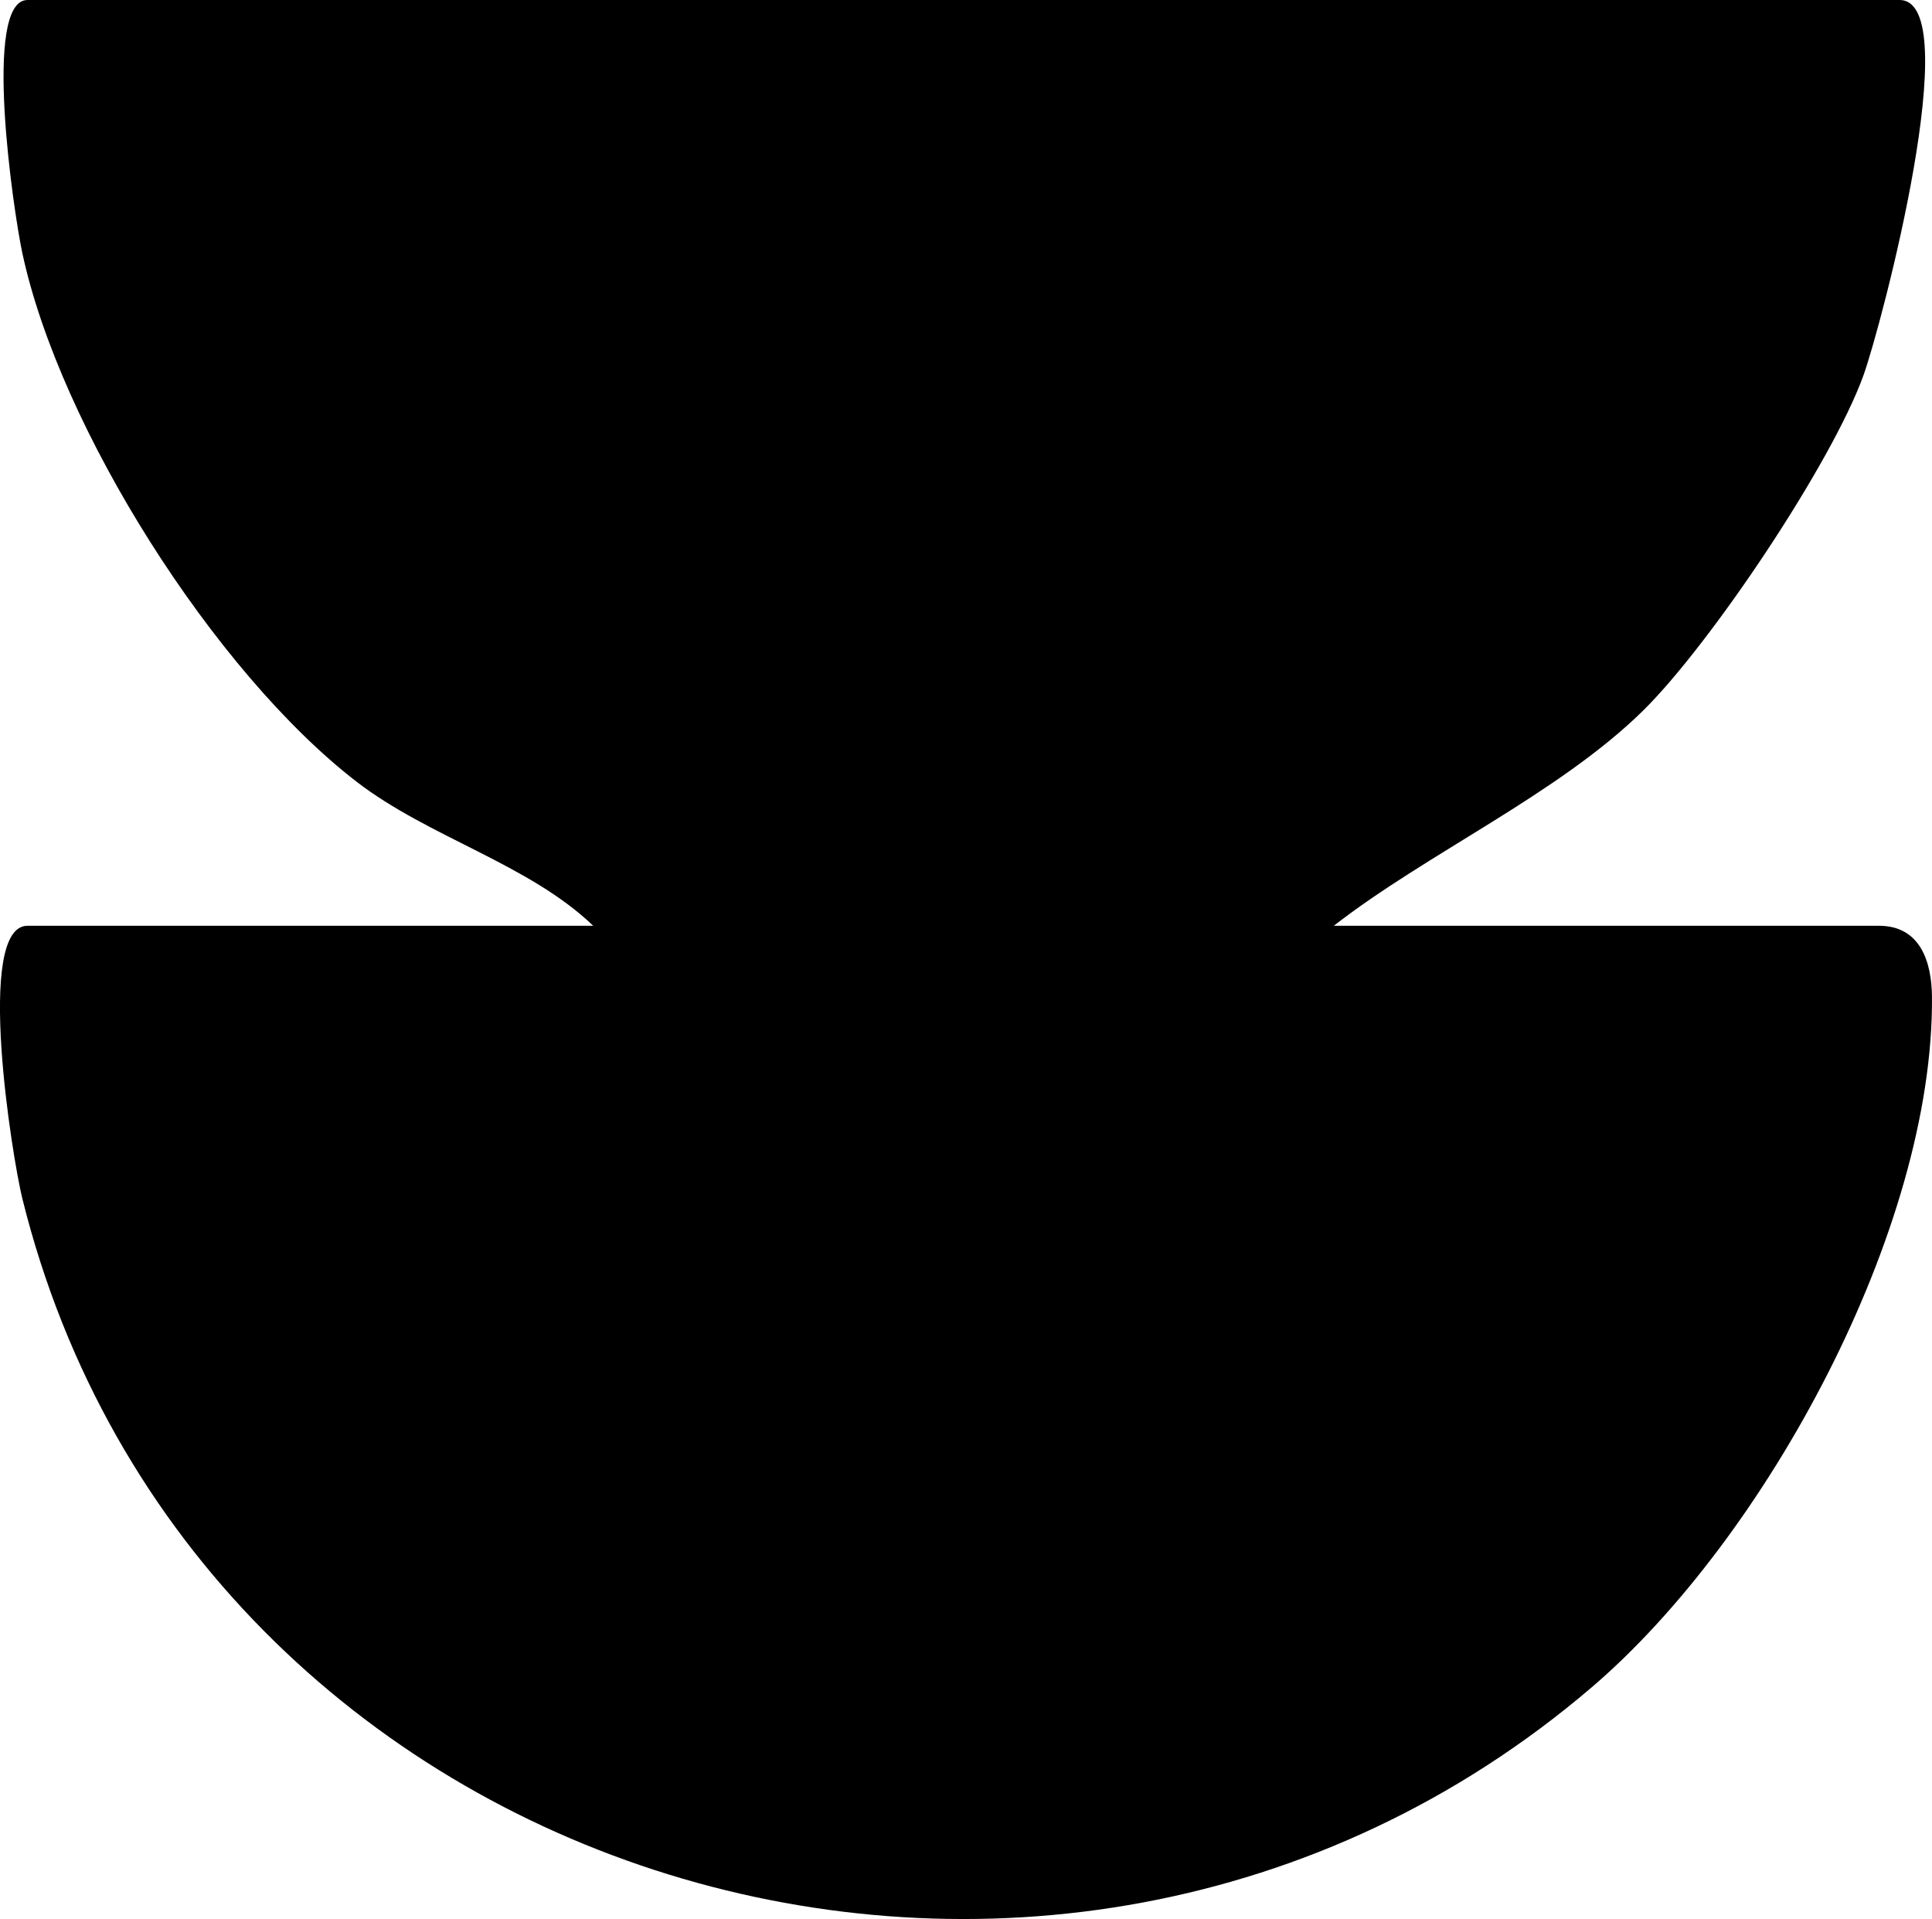 <?xml version="1.0" encoding="UTF-8"?>
<svg id="Layer_1" data-name="Layer 1" xmlns="http://www.w3.org/2000/svg" width="133.03" height="132.128" viewBox="0 0 133.03 132.128">
  <path d="M91.841,63.741h37.536c2.881,0,3.632,2.539,3.651,4.885.132,16.012-11.45,37.318-23.445,47.561-37.181,31.75-96.3,13.787-108.047-33.674-.681-2.752-3.283-18.772.358-18.772h38.953c-4.445-4.26-11.305-6.077-16.29-9.915C14.785,46.299,4.095,29.458,1.526,17.367.939,14.607-1.235,0,1.896,0h128.898c4.658,0-1.248,22.418-2.484,25.845-2.187,6.062-10.54,18.519-15.168,23.076-5.821,5.732-14.904,9.836-21.3,14.819Z"/>
</svg>